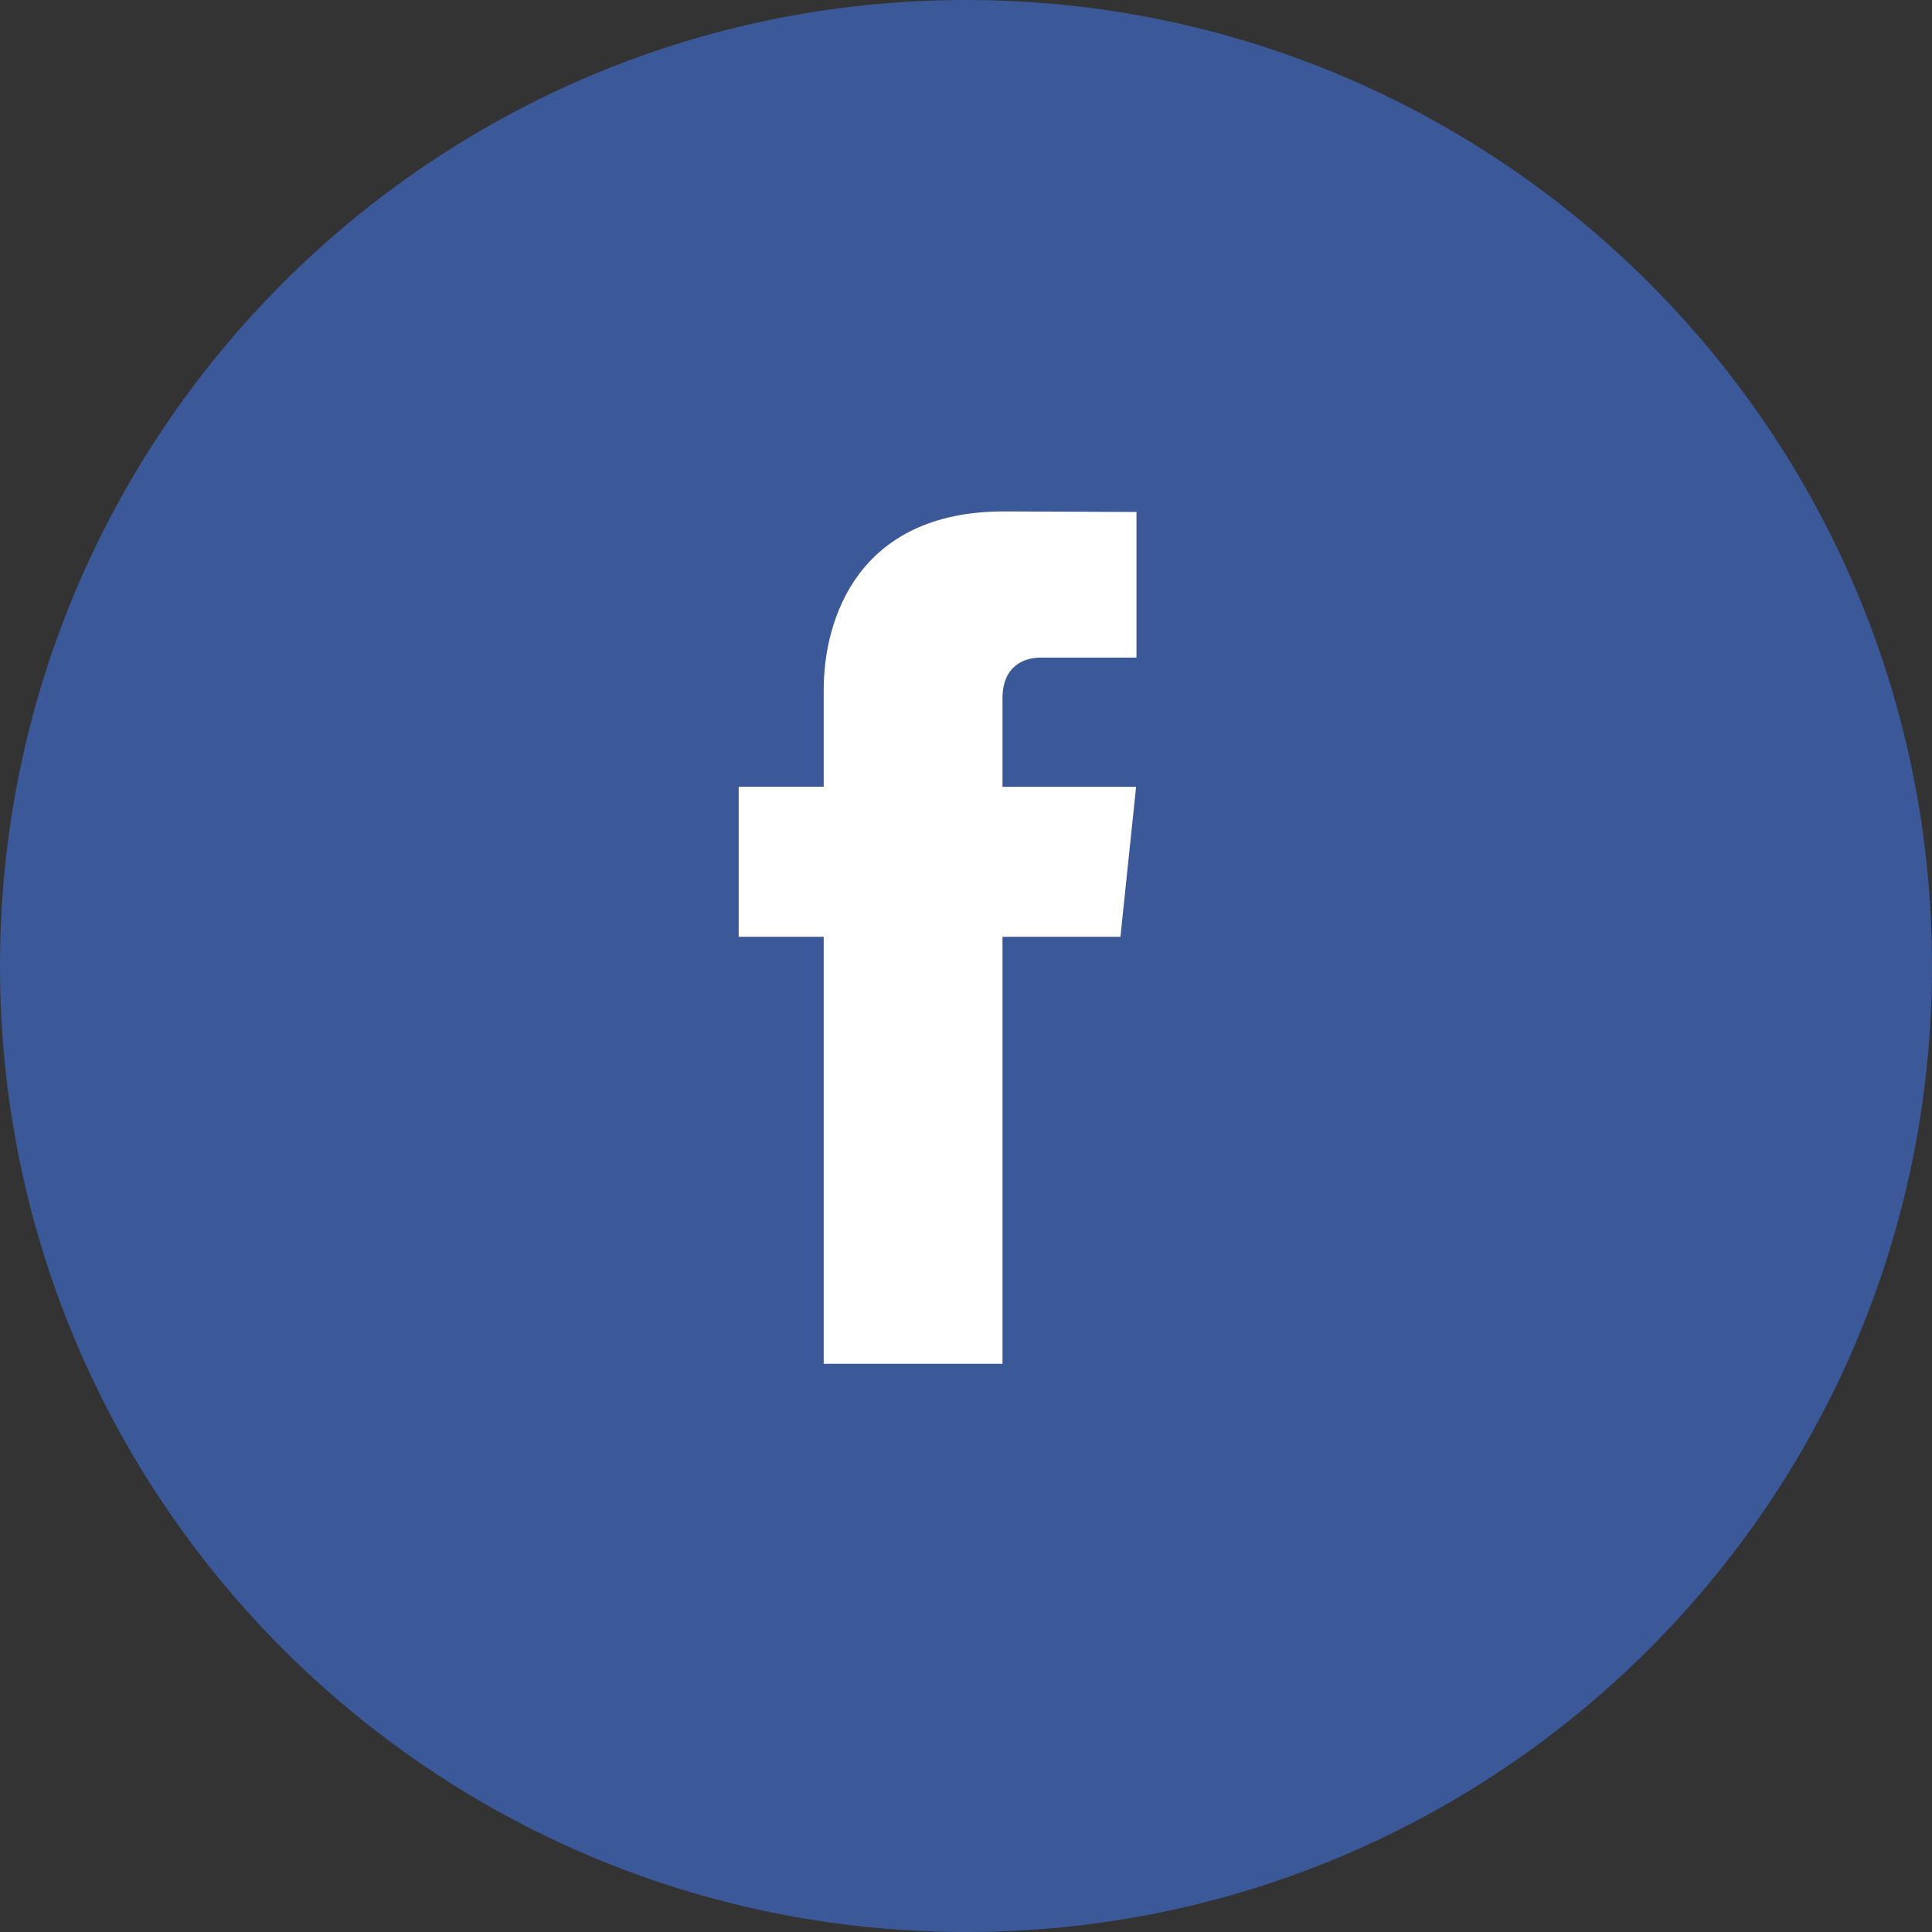 <svg width="34" height="34" viewBox="0 0 34 34" version="1.1" xmlns="http://www.w3.org/2000/svg" xmlns:xlink="http://www.w3.org/1999/xlink">
<rect x="0" y="0" width="34" height="34" fill="#333333" stroke="none"/>
<g id="Canvas" fill="none">
<g id="fb">
<g id="Vector">
<path d="M 17 34C 26.389 34 34 26.389 34 17C 34 7.611 26.389 0 17 0C 7.611 0 0 7.611 0 17C 0 26.389 7.611 34 17 34Z" fill="#3B5998"/>
</g>
<g id="Vector_2">
<path d="M 6.718 7.486L 4.642 7.486L 4.642 15L 1.496 15L 1.496 7.486L 5.69695e-08 7.486L 5.69695e-08 4.845L 1.496 4.845L 1.496 3.136C 1.496 1.914 2.084 1.00054e-07 4.67 1.00054e-07L 7 0.01L 7 2.573L 5.309 2.573C 5.032 2.573 4.642 2.71 4.642 3.293L 4.642 4.847L 6.993 4.847L 6.718 7.486Z" transform="translate(13 9)" fill="white"/>
</g>
</g>
</g>
</svg>


